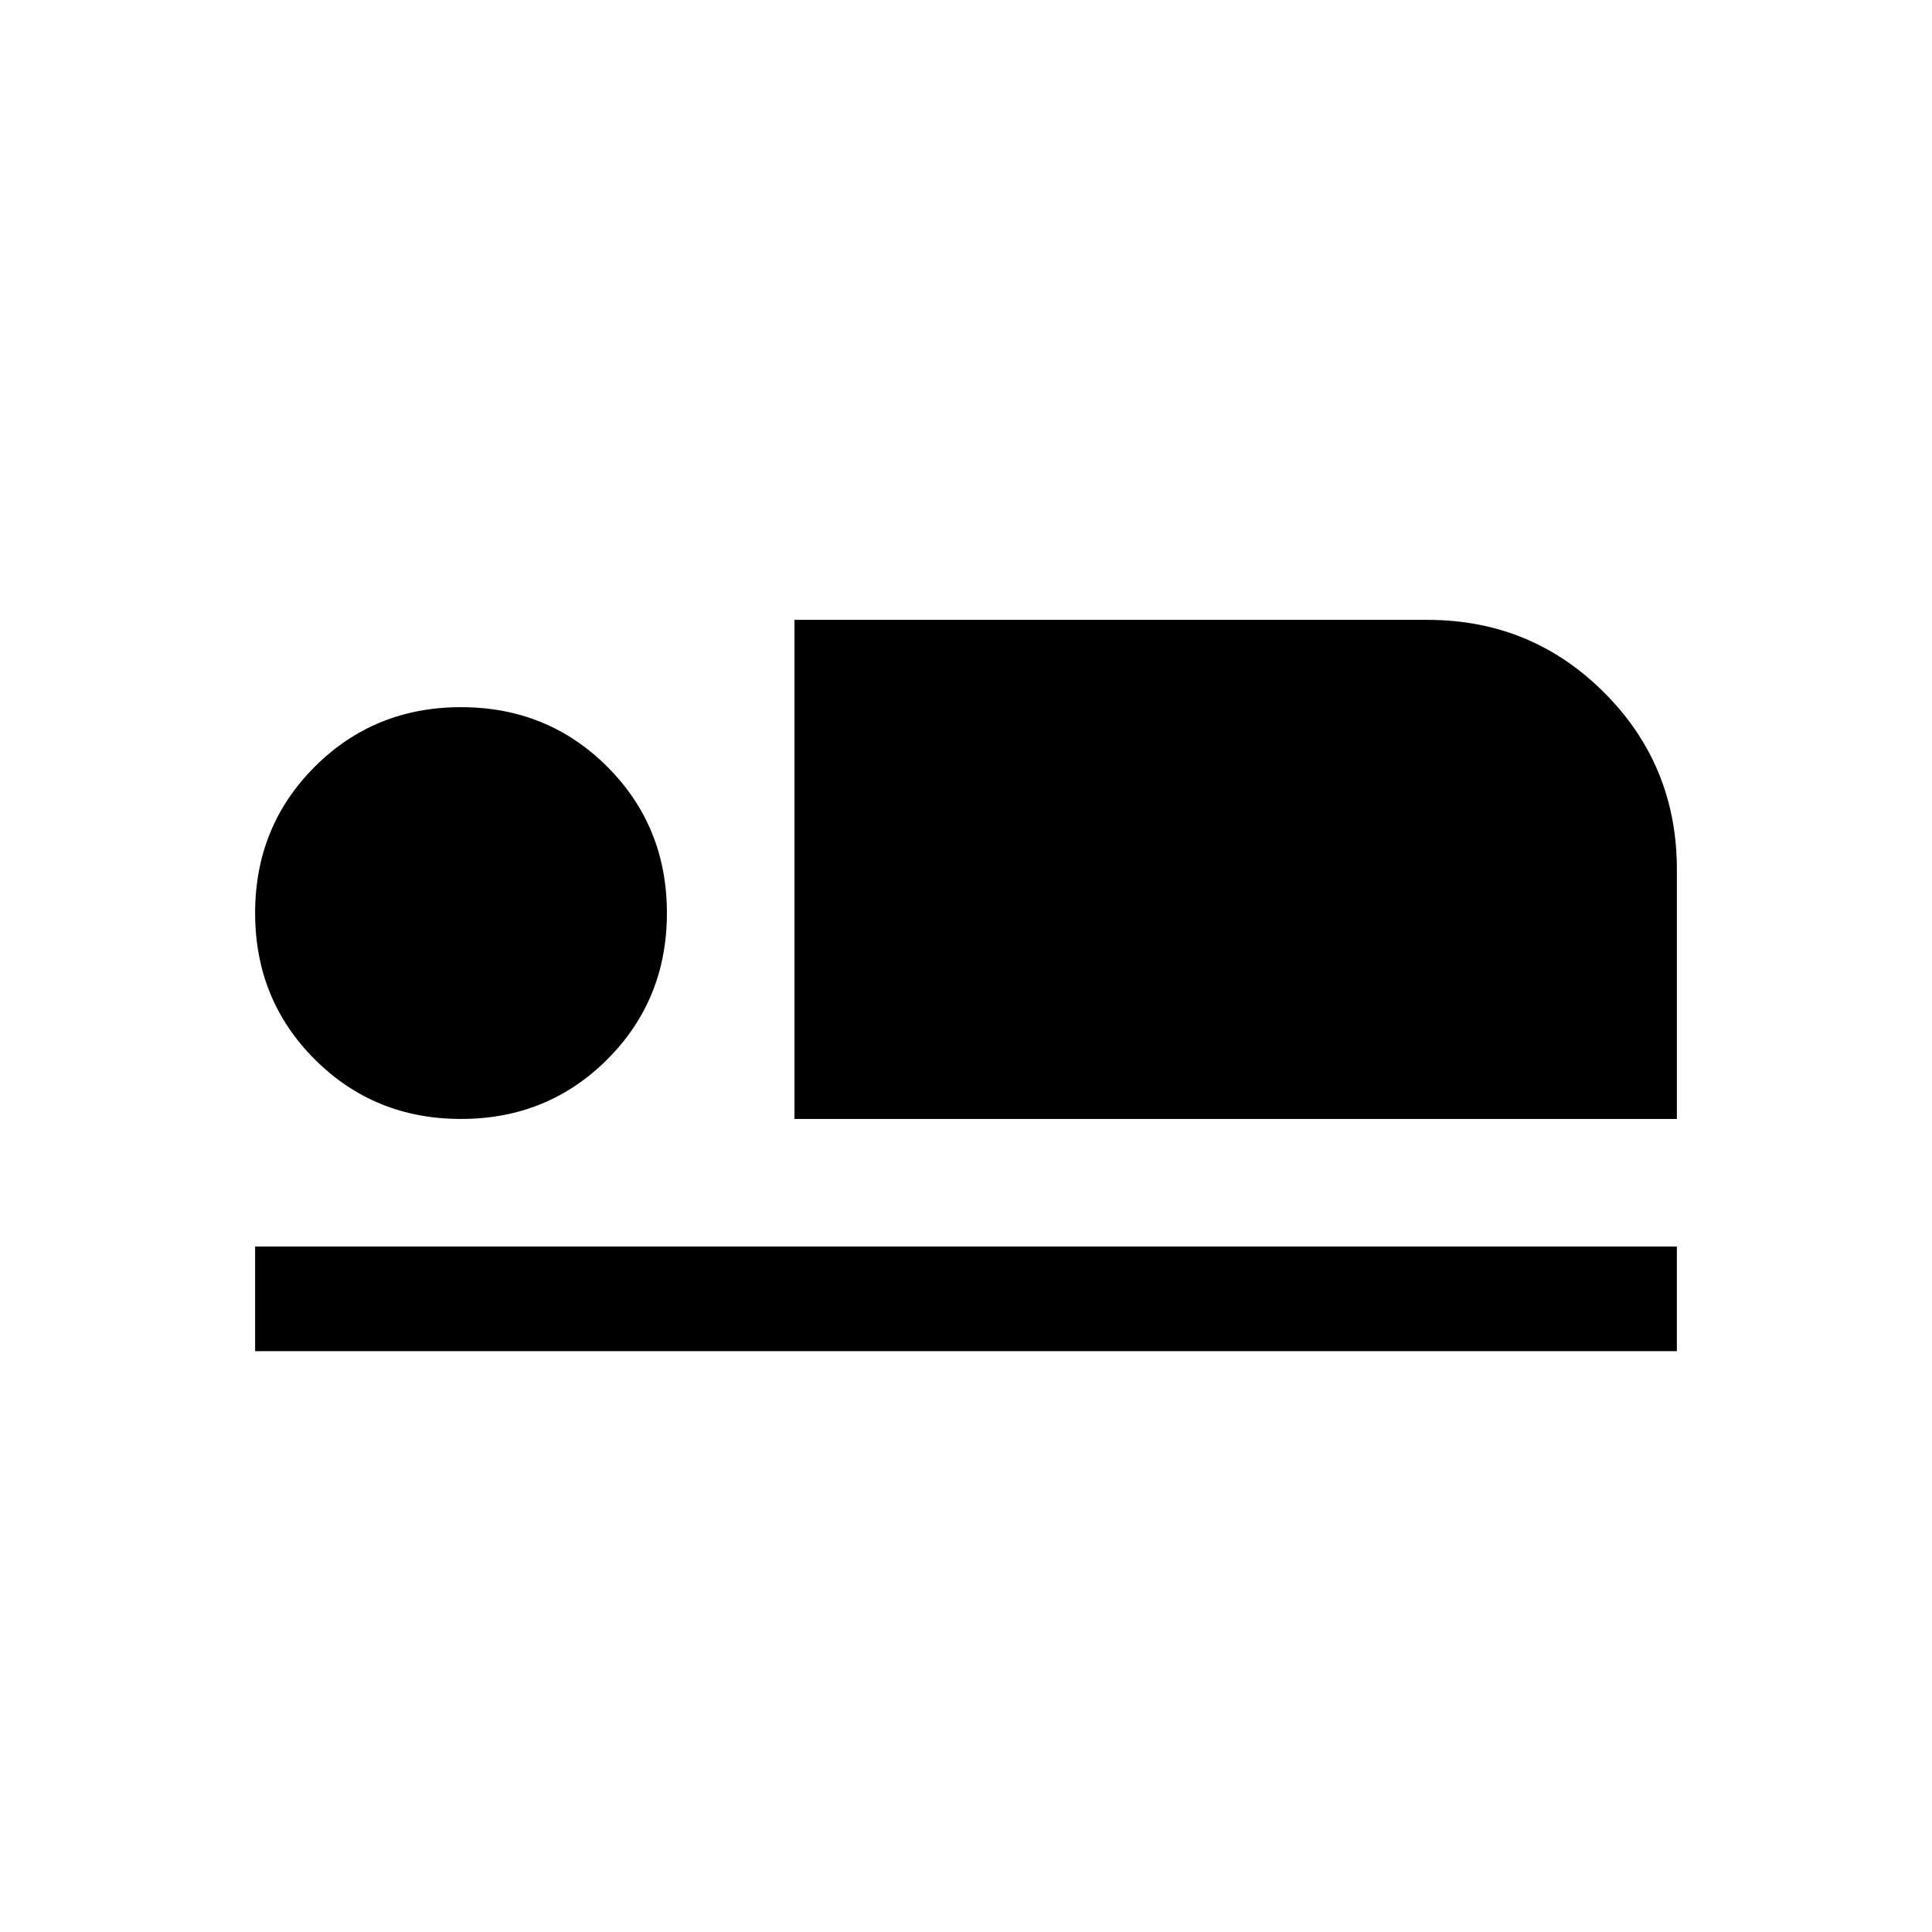 <svg xmlns="http://www.w3.org/2000/svg" height="20" viewBox="0 -960 960 960" width="20"><path d="M394.77-404v-248h314.46q51.75 0 87.87 36.13 36.13 36.12 36.13 87.87v124H394.77Zm-268 115.38v-52h706.46v52H126.77ZM229.08-404q-43.08 0-72.69-29.62-29.62-29.61-29.62-72.69 0-43.07 29.62-72.69 29.61-29.61 72.69-29.61 43.07 0 72.69 29.61 29.61 29.62 29.61 72.69 0 43.08-29.61 72.69Q272.15-404 229.08-404Z"/></svg>